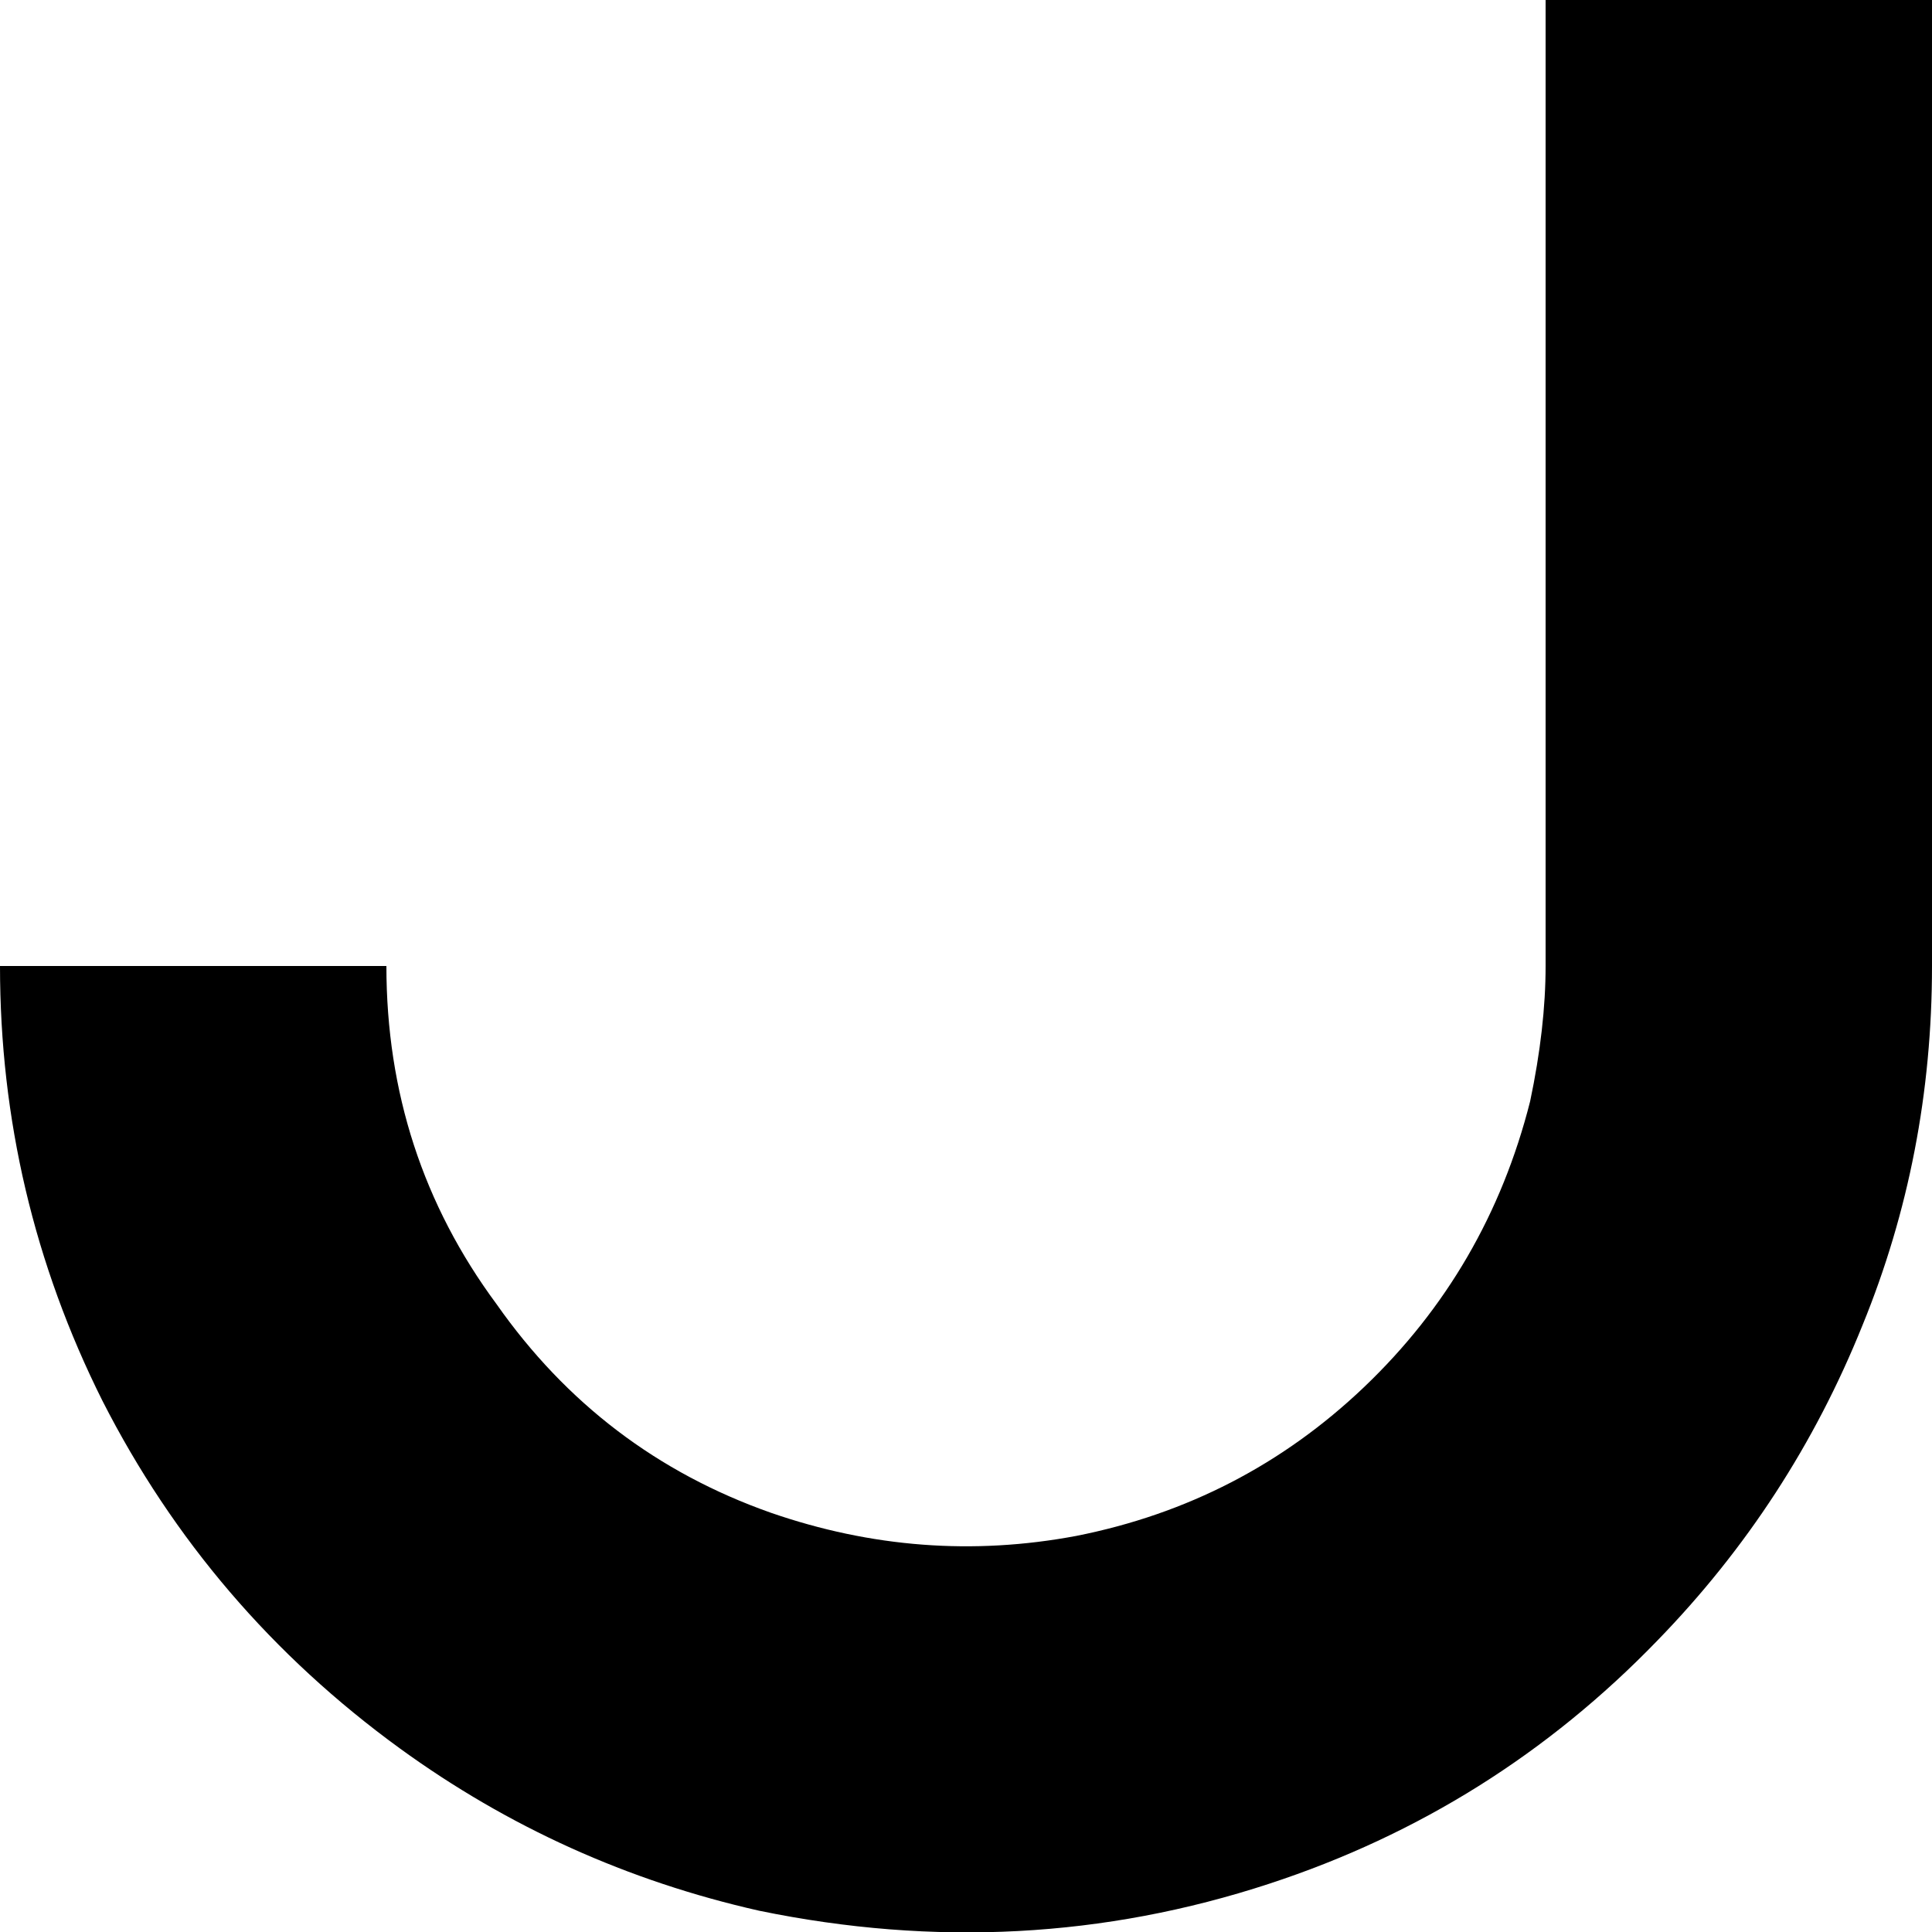 <svg viewBox="0 0 1000 1000" xmlns="http://www.w3.org/2000/svg">
  <defs>
    <path transform="scale(1, -1)" transform-origin="50% 50%" id="latin-capital-j" horiz-adv-x="1000" d="M800 1000V500Q800 468 792 430Q770 343 706 282Q643 222 557 205Q477 190 399 217Q311 248 257 325Q200 402 200 500H0Q0 381 53 275Q108 167 207 95Q291 34 393 11Q529 -17 657 25Q773 63 858 151Q927 222 964 314Q1000 402 1000 500V1000H800Z" />
  </defs>
  <use href="#latin-capital-j"></use>
</svg>